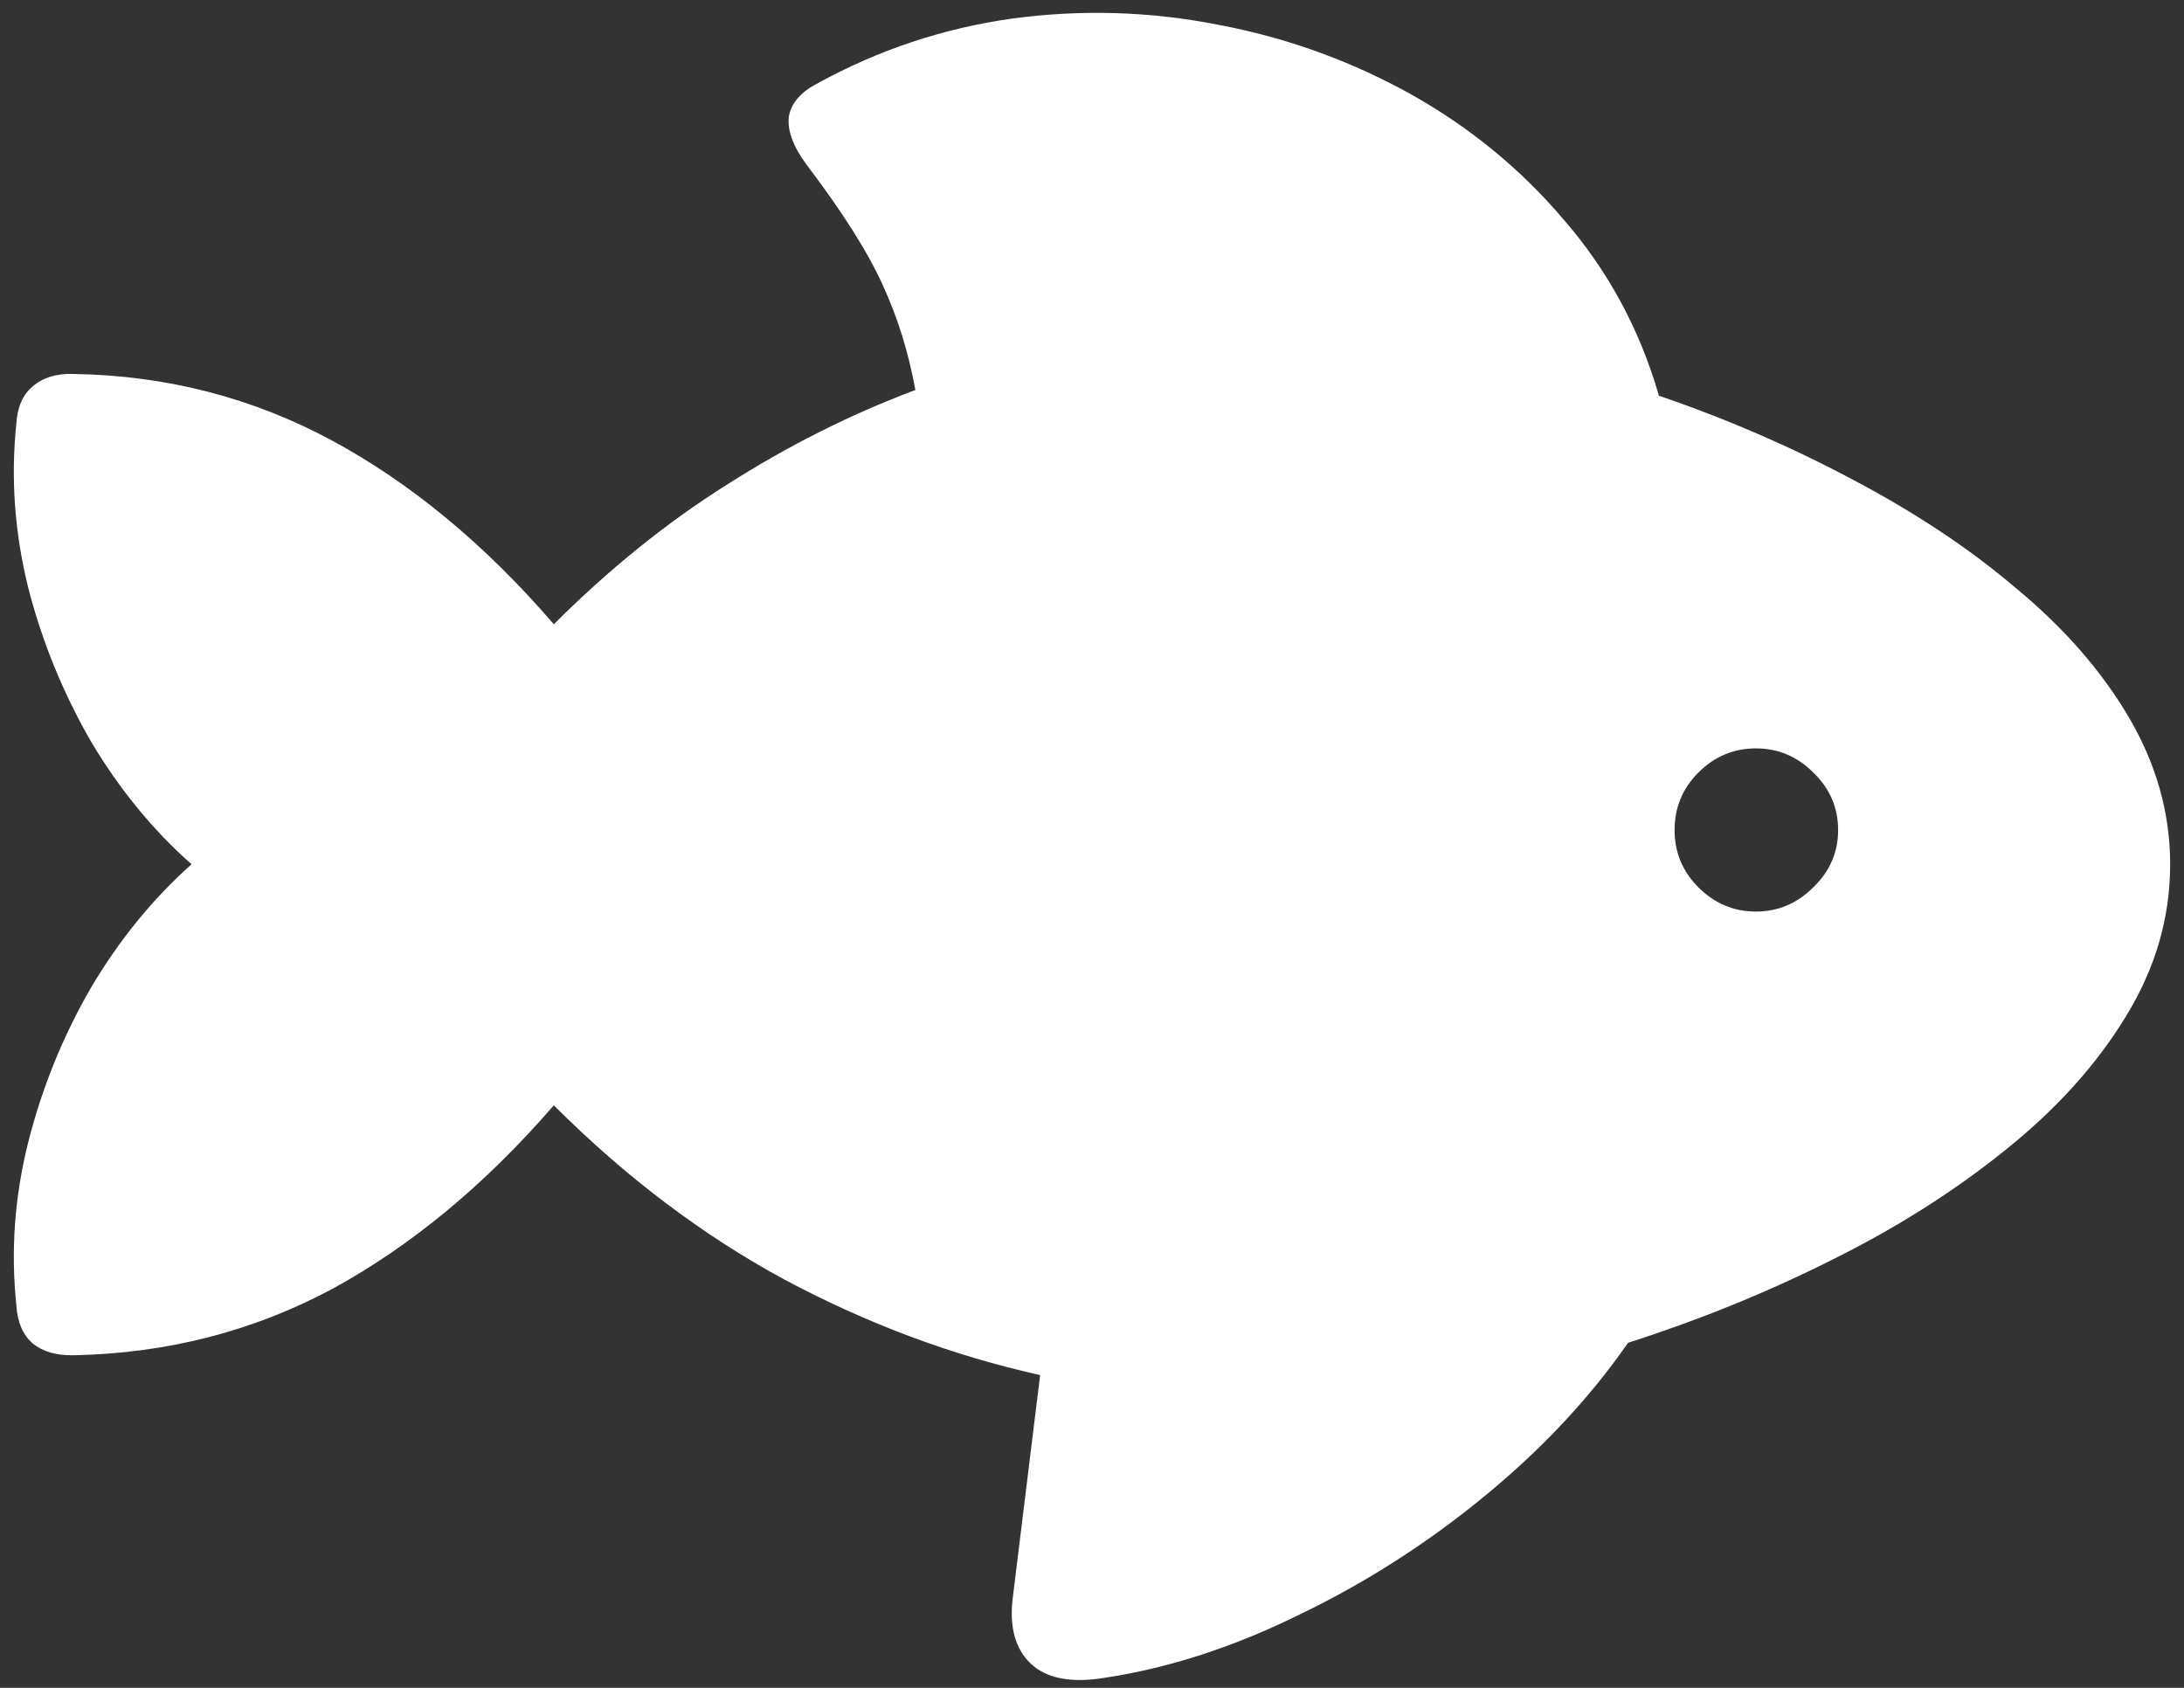 <?xml version="1.0" encoding="UTF-8"?>
<svg xmlns="http://www.w3.org/2000/svg" xmlns:xlink="http://www.w3.org/1999/xlink" width="24" height="18.545" viewBox="0 0 24 18.545" version="1.1">
<rect x="0" y="0" width="24" height="18.545" fill="#333333" stroke="none"/>
<g id="surface1">
<path style=" stroke:none;fill-rule:nonzero;fill:rgb(100%,100%,100%);fill-opacity:1;" d="M 0.18 14.344 C 0.191 14.527 0.25 14.664 0.359 14.762 C 0.473 14.852 0.621 14.895 0.809 14.891 C 1.832 14.871 2.777 14.629 3.648 14.164 C 4.516 13.691 5.328 13.02 6.086 12.145 C 6.875 12.934 7.723 13.574 8.625 14.062 C 9.535 14.547 10.469 14.895 11.43 15.109 L 11.129 17.559 C 11.09 17.875 11.156 18.117 11.328 18.281 C 11.504 18.445 11.777 18.496 12.145 18.434 C 12.848 18.328 13.566 18.094 14.293 17.734 C 15.02 17.383 15.695 16.949 16.32 16.434 C 16.953 15.914 17.473 15.355 17.891 14.754 C 18.66 14.508 19.406 14.207 20.121 13.848 C 20.84 13.492 21.473 13.09 22.031 12.641 C 22.594 12.191 23.035 11.703 23.359 11.172 C 23.684 10.645 23.848 10.086 23.848 9.496 C 23.848 8.934 23.695 8.395 23.395 7.883 C 23.094 7.371 22.68 6.898 22.152 6.461 C 21.629 6.016 21.027 5.621 20.352 5.266 C 19.684 4.91 18.973 4.602 18.23 4.348 C 18.02 3.621 17.672 2.977 17.191 2.422 C 16.715 1.859 16.148 1.395 15.496 1.031 C 14.84 0.668 14.141 0.414 13.391 0.273 C 12.645 0.125 11.891 0.102 11.129 0.203 C 10.371 0.309 9.652 0.547 8.973 0.922 C 8.793 1.016 8.691 1.141 8.668 1.285 C 8.652 1.434 8.715 1.609 8.863 1.809 C 9.254 2.324 9.535 2.766 9.699 3.129 C 9.863 3.484 9.984 3.871 10.059 4.285 C 9.34 4.555 8.652 4.902 7.984 5.328 C 7.32 5.746 6.688 6.258 6.086 6.859 C 5.328 5.98 4.516 5.309 3.648 4.84 C 2.777 4.371 1.832 4.125 0.809 4.109 C 0.621 4.102 0.473 4.148 0.359 4.246 C 0.25 4.336 0.191 4.473 0.18 4.652 C 0.117 5.25 0.16 5.848 0.309 6.453 C 0.461 7.047 0.691 7.609 0.996 8.141 C 1.309 8.668 1.68 9.121 2.105 9.496 C 1.68 9.875 1.309 10.328 0.996 10.859 C 0.691 11.387 0.461 11.953 0.309 12.555 C 0.16 13.152 0.117 13.746 0.18 14.344 Z M 19.297 10.016 C 19.051 10.016 18.84 9.926 18.664 9.75 C 18.488 9.574 18.402 9.363 18.402 9.121 C 18.402 8.875 18.488 8.664 18.664 8.488 C 18.84 8.312 19.051 8.223 19.297 8.223 C 19.539 8.223 19.75 8.312 19.926 8.488 C 20.109 8.664 20.199 8.875 20.199 9.121 C 20.199 9.363 20.109 9.574 19.926 9.75 C 19.75 9.926 19.539 10.016 19.297 10.016 Z M 19.297 10.016 "/>
</g>
</svg>
